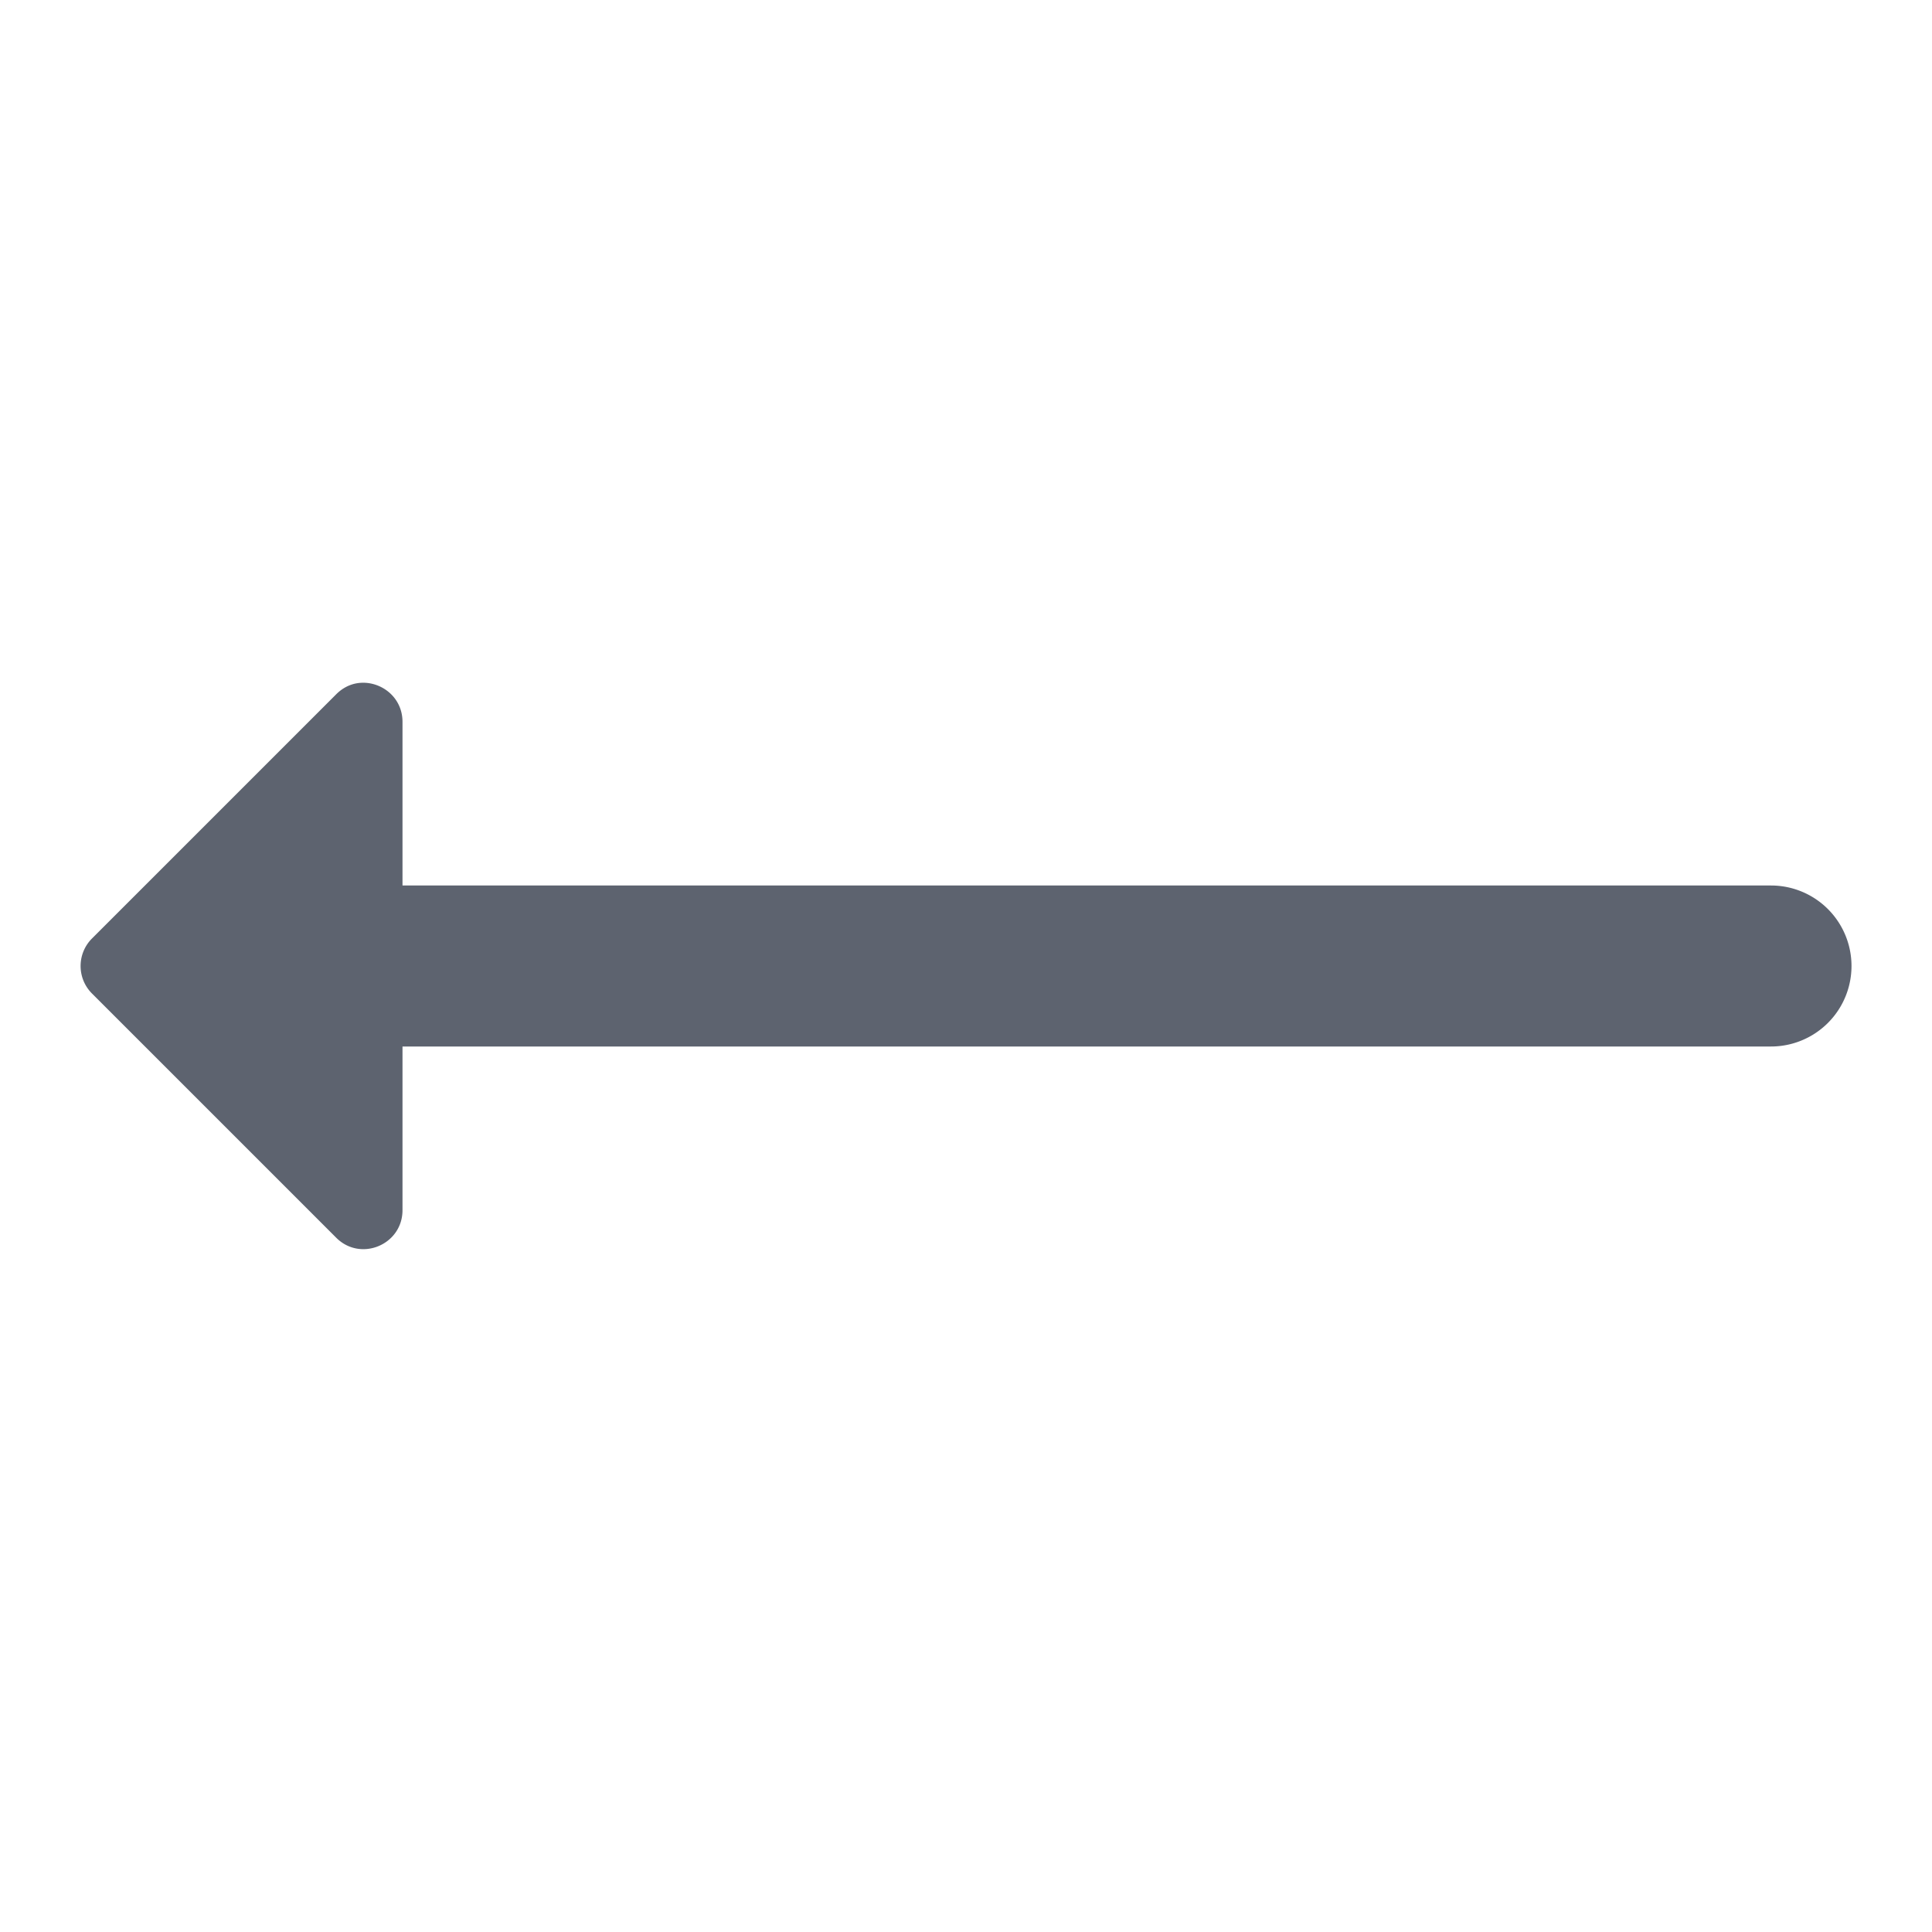 <?xml version="1.0" encoding="utf-8"?>
<svg xmlns="http://www.w3.org/2000/svg" viewBox="0 0 24 24" fill="#5d636f"><path d="M 4.432 8.488 C 4.34 8.504 4.252 8.549 4.176 8.625 L 1.143 11.658 C 0.954 11.847 0.954 12.153 1.143 12.342 L 4.176 15.375 C 4.48 15.68 5 15.463 5 15.033 L 5 13 L 22 13 A 1 1 0 1 0 22 11 L 5 11 L 5 8.967 C 5 8.644 4.706 8.441 4.432 8.488 z" fill="#5d636f"/></svg>
